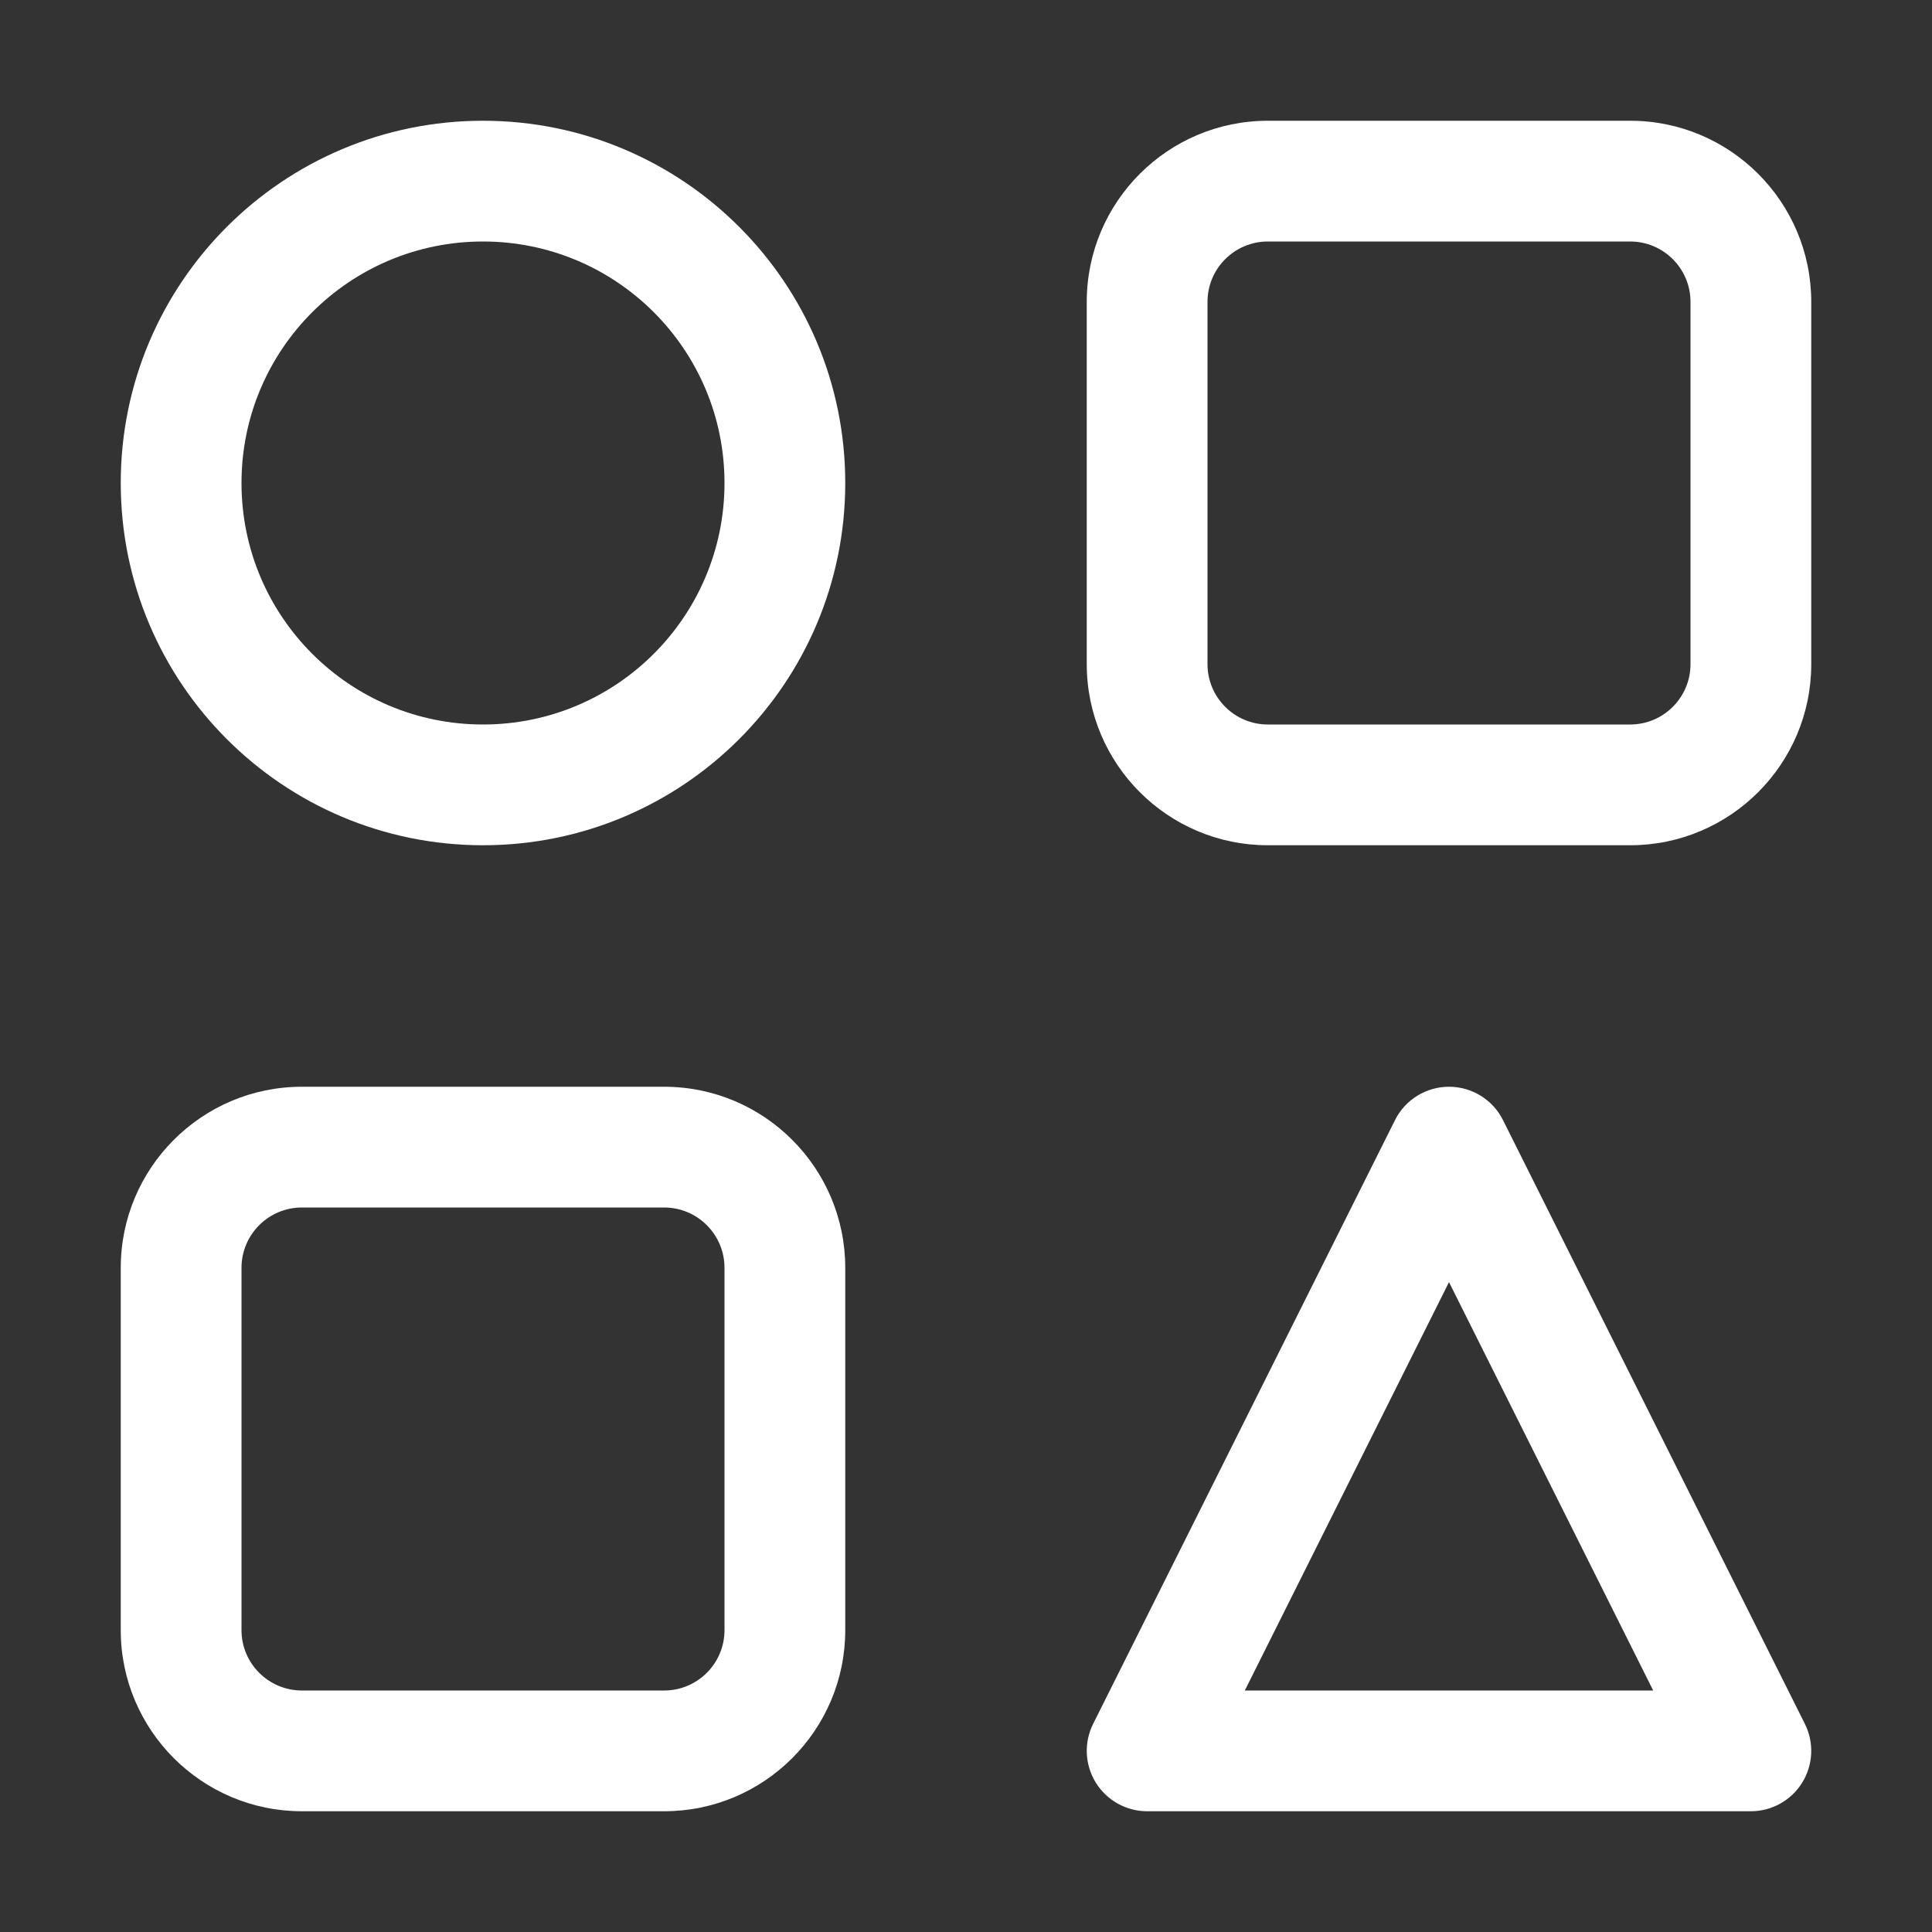 <svg width="16" height="16" viewBox="0 0 16 16" fill="none" xmlns="http://www.w3.org/2000/svg">
<rect x="0" y="0" width="16" height="16" fill="#333333" stroke="none"/>
<path fill-rule="evenodd" clip-rule="evenodd" d="M4 1C2.343 1 1 2.343 1 4C1 5.657 2.343 7 4 7C5.657 7 7 5.657 7 4C7 2.343 5.657 1 4 1ZM2 4C2 2.895 2.895 2 4 2C5.105 2 6 2.895 6 4C6 5.105 5.105 6 4 6C2.895 6 2 5.105 2 4Z" fill="white"/>
<path fill-rule="evenodd" clip-rule="evenodd" d="M10.5 1C9.672 1 9 1.672 9 2.5V5.5C9 6.328 9.672 7 10.5 7H13.5C14.328 7 15 6.328 15 5.5V2.5C15 1.672 14.328 1 13.5 1H10.5ZM10 2.5C10 2.224 10.224 2 10.5 2H13.5C13.776 2 14 2.224 14 2.5V5.5C14 5.776 13.776 6 13.5 6H10.5C10.224 6 10 5.776 10 5.5V2.5Z" fill="white"/>
<path fill-rule="evenodd" clip-rule="evenodd" d="M1 10.5C1 9.672 1.672 9 2.5 9H5.5C6.328 9 7 9.672 7 10.5V13.5C7 14.328 6.328 15 5.5 15H2.5C1.672 15 1 14.328 1 13.5V10.5ZM2.5 10C2.224 10 2 10.224 2 10.5V13.5C2 13.776 2.224 14 2.5 14H5.5C5.776 14 6 13.776 6 13.5V10.5C6 10.224 5.776 10 5.5 10H2.5Z" fill="white"/>
<path fill-rule="evenodd" clip-rule="evenodd" d="M12.447 9.276C12.363 9.107 12.189 9 12 9C11.811 9 11.637 9.107 11.553 9.276L9.053 14.276C8.975 14.431 8.984 14.616 9.075 14.763C9.166 14.91 9.327 15 9.5 15H14.5C14.673 15 14.834 14.91 14.925 14.763C15.016 14.616 15.025 14.431 14.947 14.276L12.447 9.276ZM12 10.618L13.691 14H10.309L12 10.618Z" fill="white"/>
</svg>
